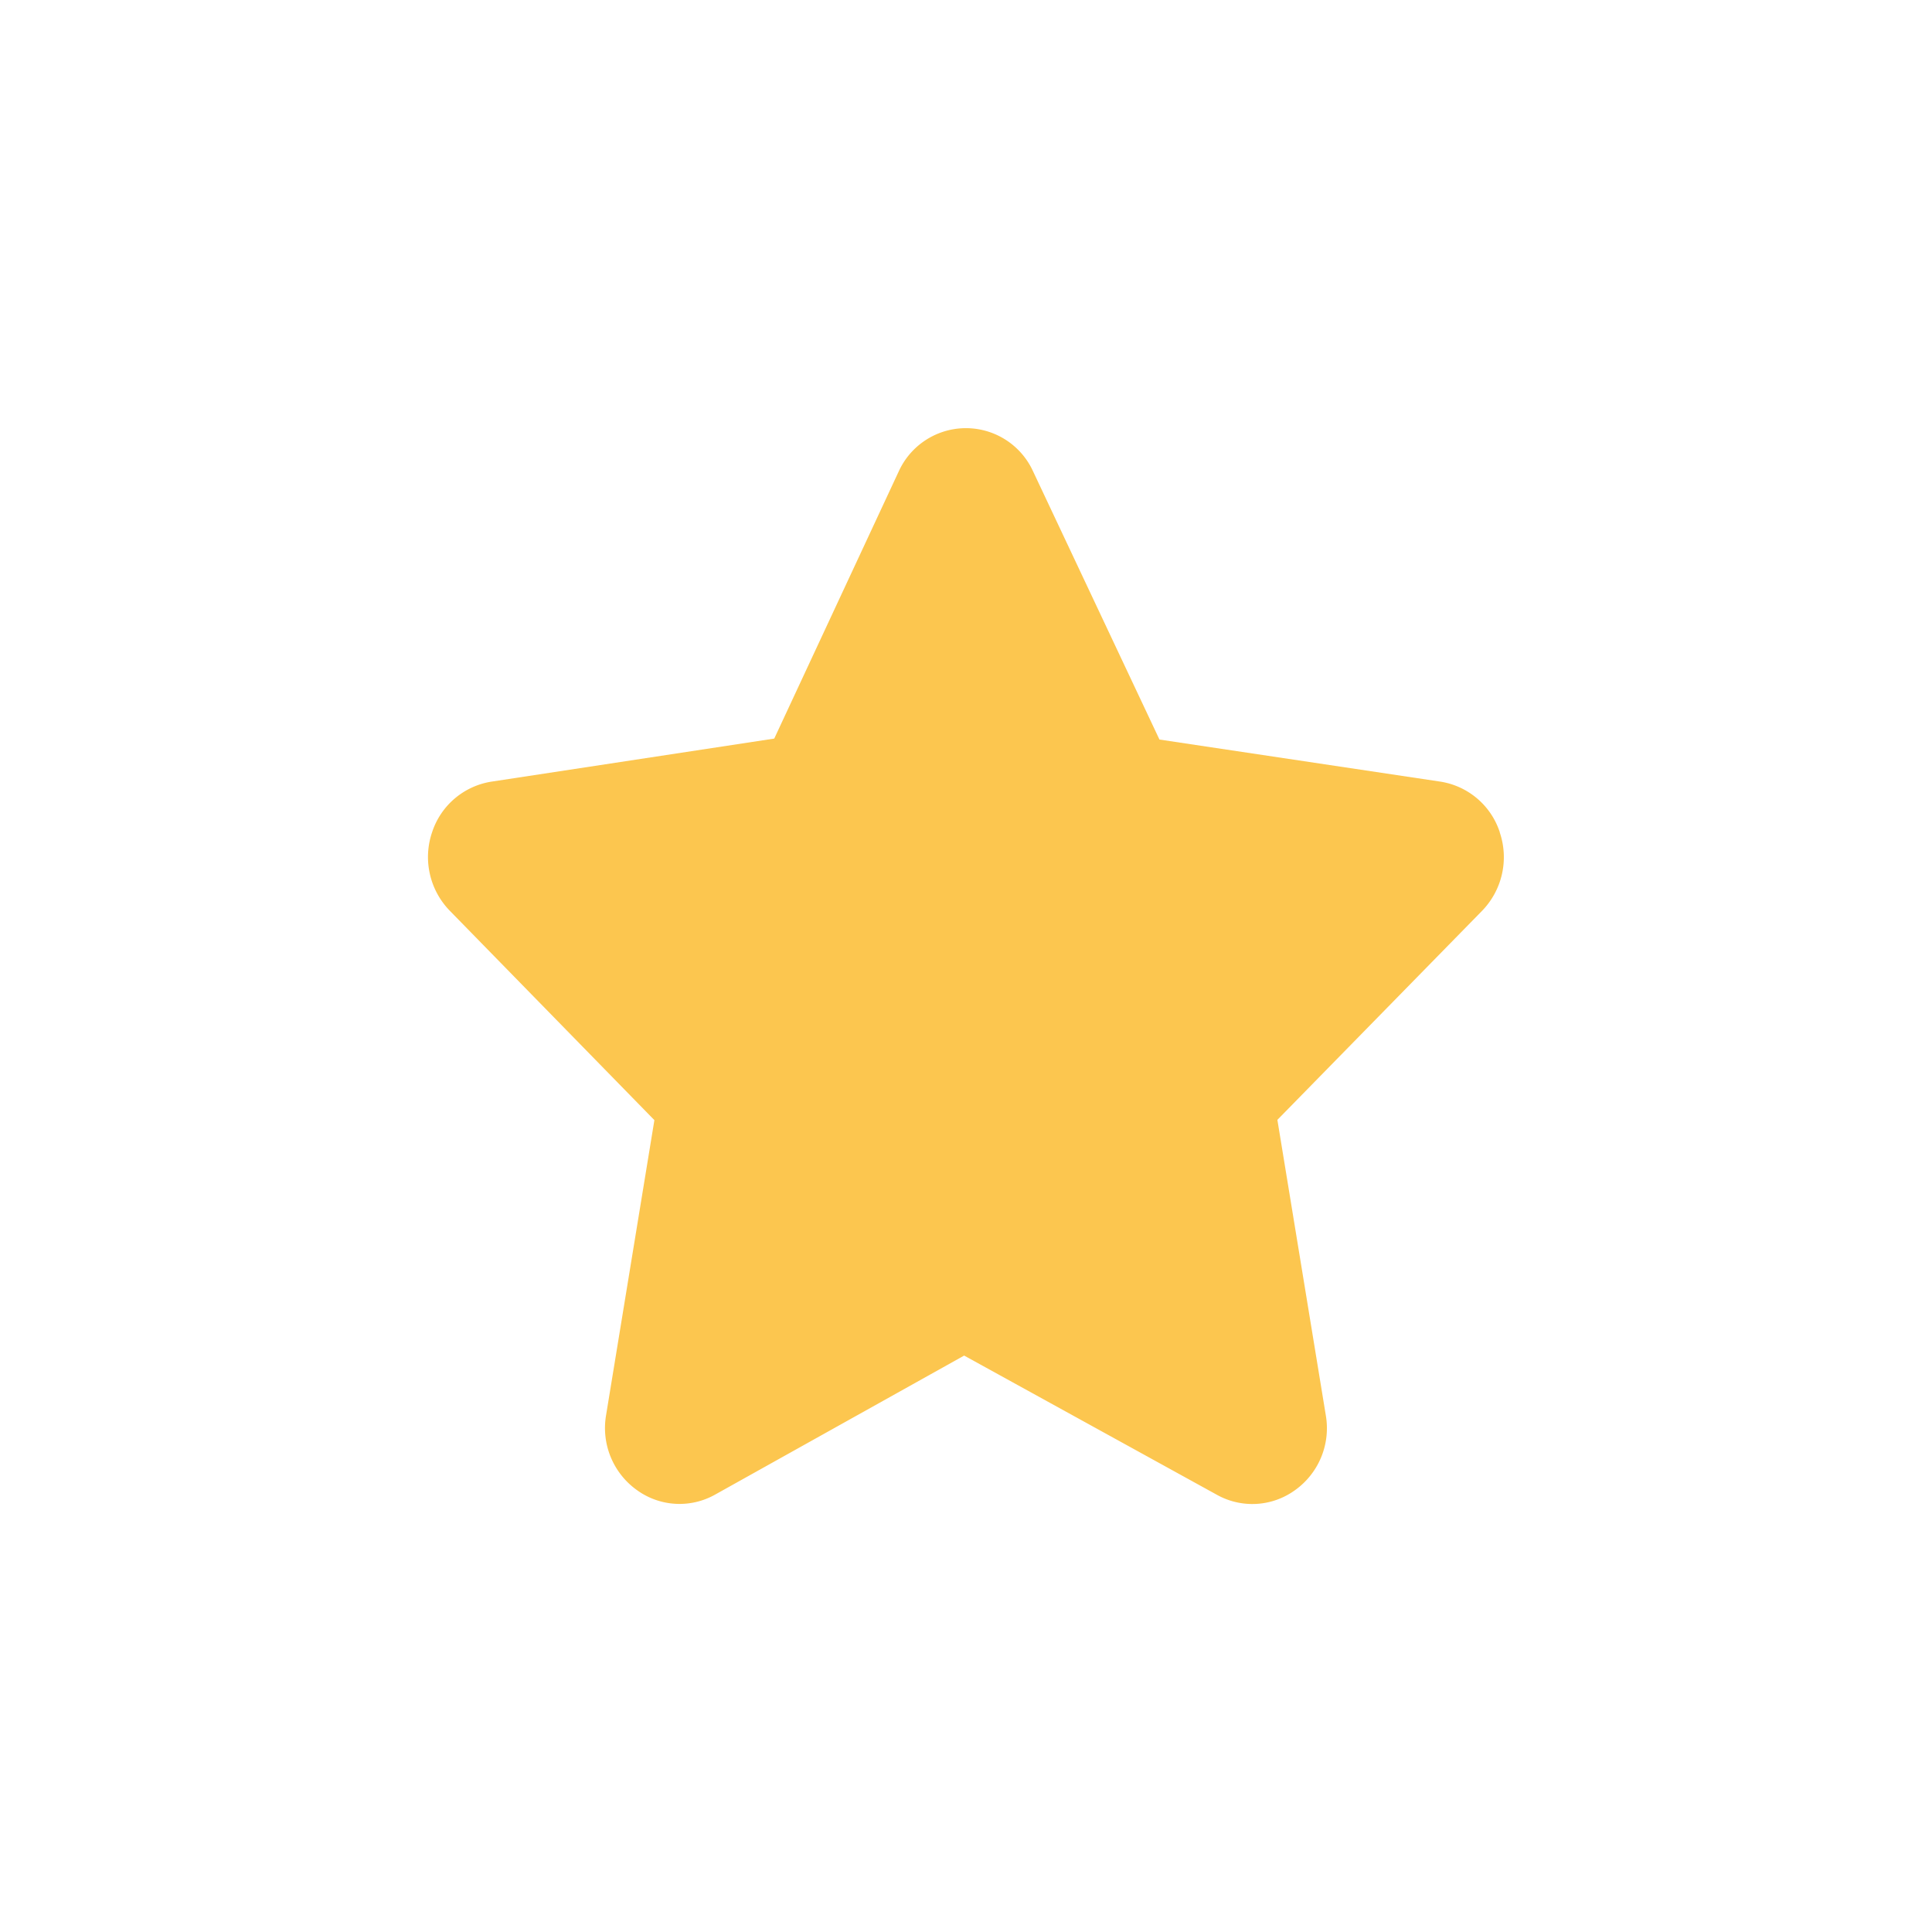 <svg xmlns="http://www.w3.org/2000/svg" xmlns:xlink="http://www.w3.org/1999/xlink" width="33.849" height="33.849" viewBox="0 0 33.849 33.849">
  <defs>
    <filter id="star" x="0" y="0" width="33.849" height="33.849" filterUnits="userSpaceOnUse">
      <feOffset dy="3" input="SourceAlpha"/>
      <feGaussianBlur stdDeviation="2.5" result="blur"/>
      <feFlood flood-opacity="0.071"/>
      <feComposite operator="in" in2="blur"/>
      <feComposite in="SourceGraphic"/>
    </filter>
  </defs>
  <g transform="matrix(1, 0, 0, 1, 0, 0)" filter="url(#star)">
    <path id="star-2" data-name="star" d="M22.527,10.832a1.308,1.308,0,0,0-1.043-.888l-4.92-.737-2.215-4.7a1.293,1.293,0,0,0-2.352,0L9.815,9.19l-4.952.754a1.309,1.309,0,0,0-1.043.888,1.349,1.349,0,0,0,.313,1.377l3.582,3.666-.846,5.167a1.336,1.336,0,0,0,.546,1.319,1.272,1.272,0,0,0,1.36.077L13.142,20l4.43,2.44a1.274,1.274,0,0,0,1.36-.077,1.334,1.334,0,0,0,.546-1.319l-.848-5.174,3.583-3.659a1.349,1.349,0,0,0,.313-1.377Z" transform="translate(3.75 0.75)" fill="#fcc64f"/>
  </g>
</svg>
